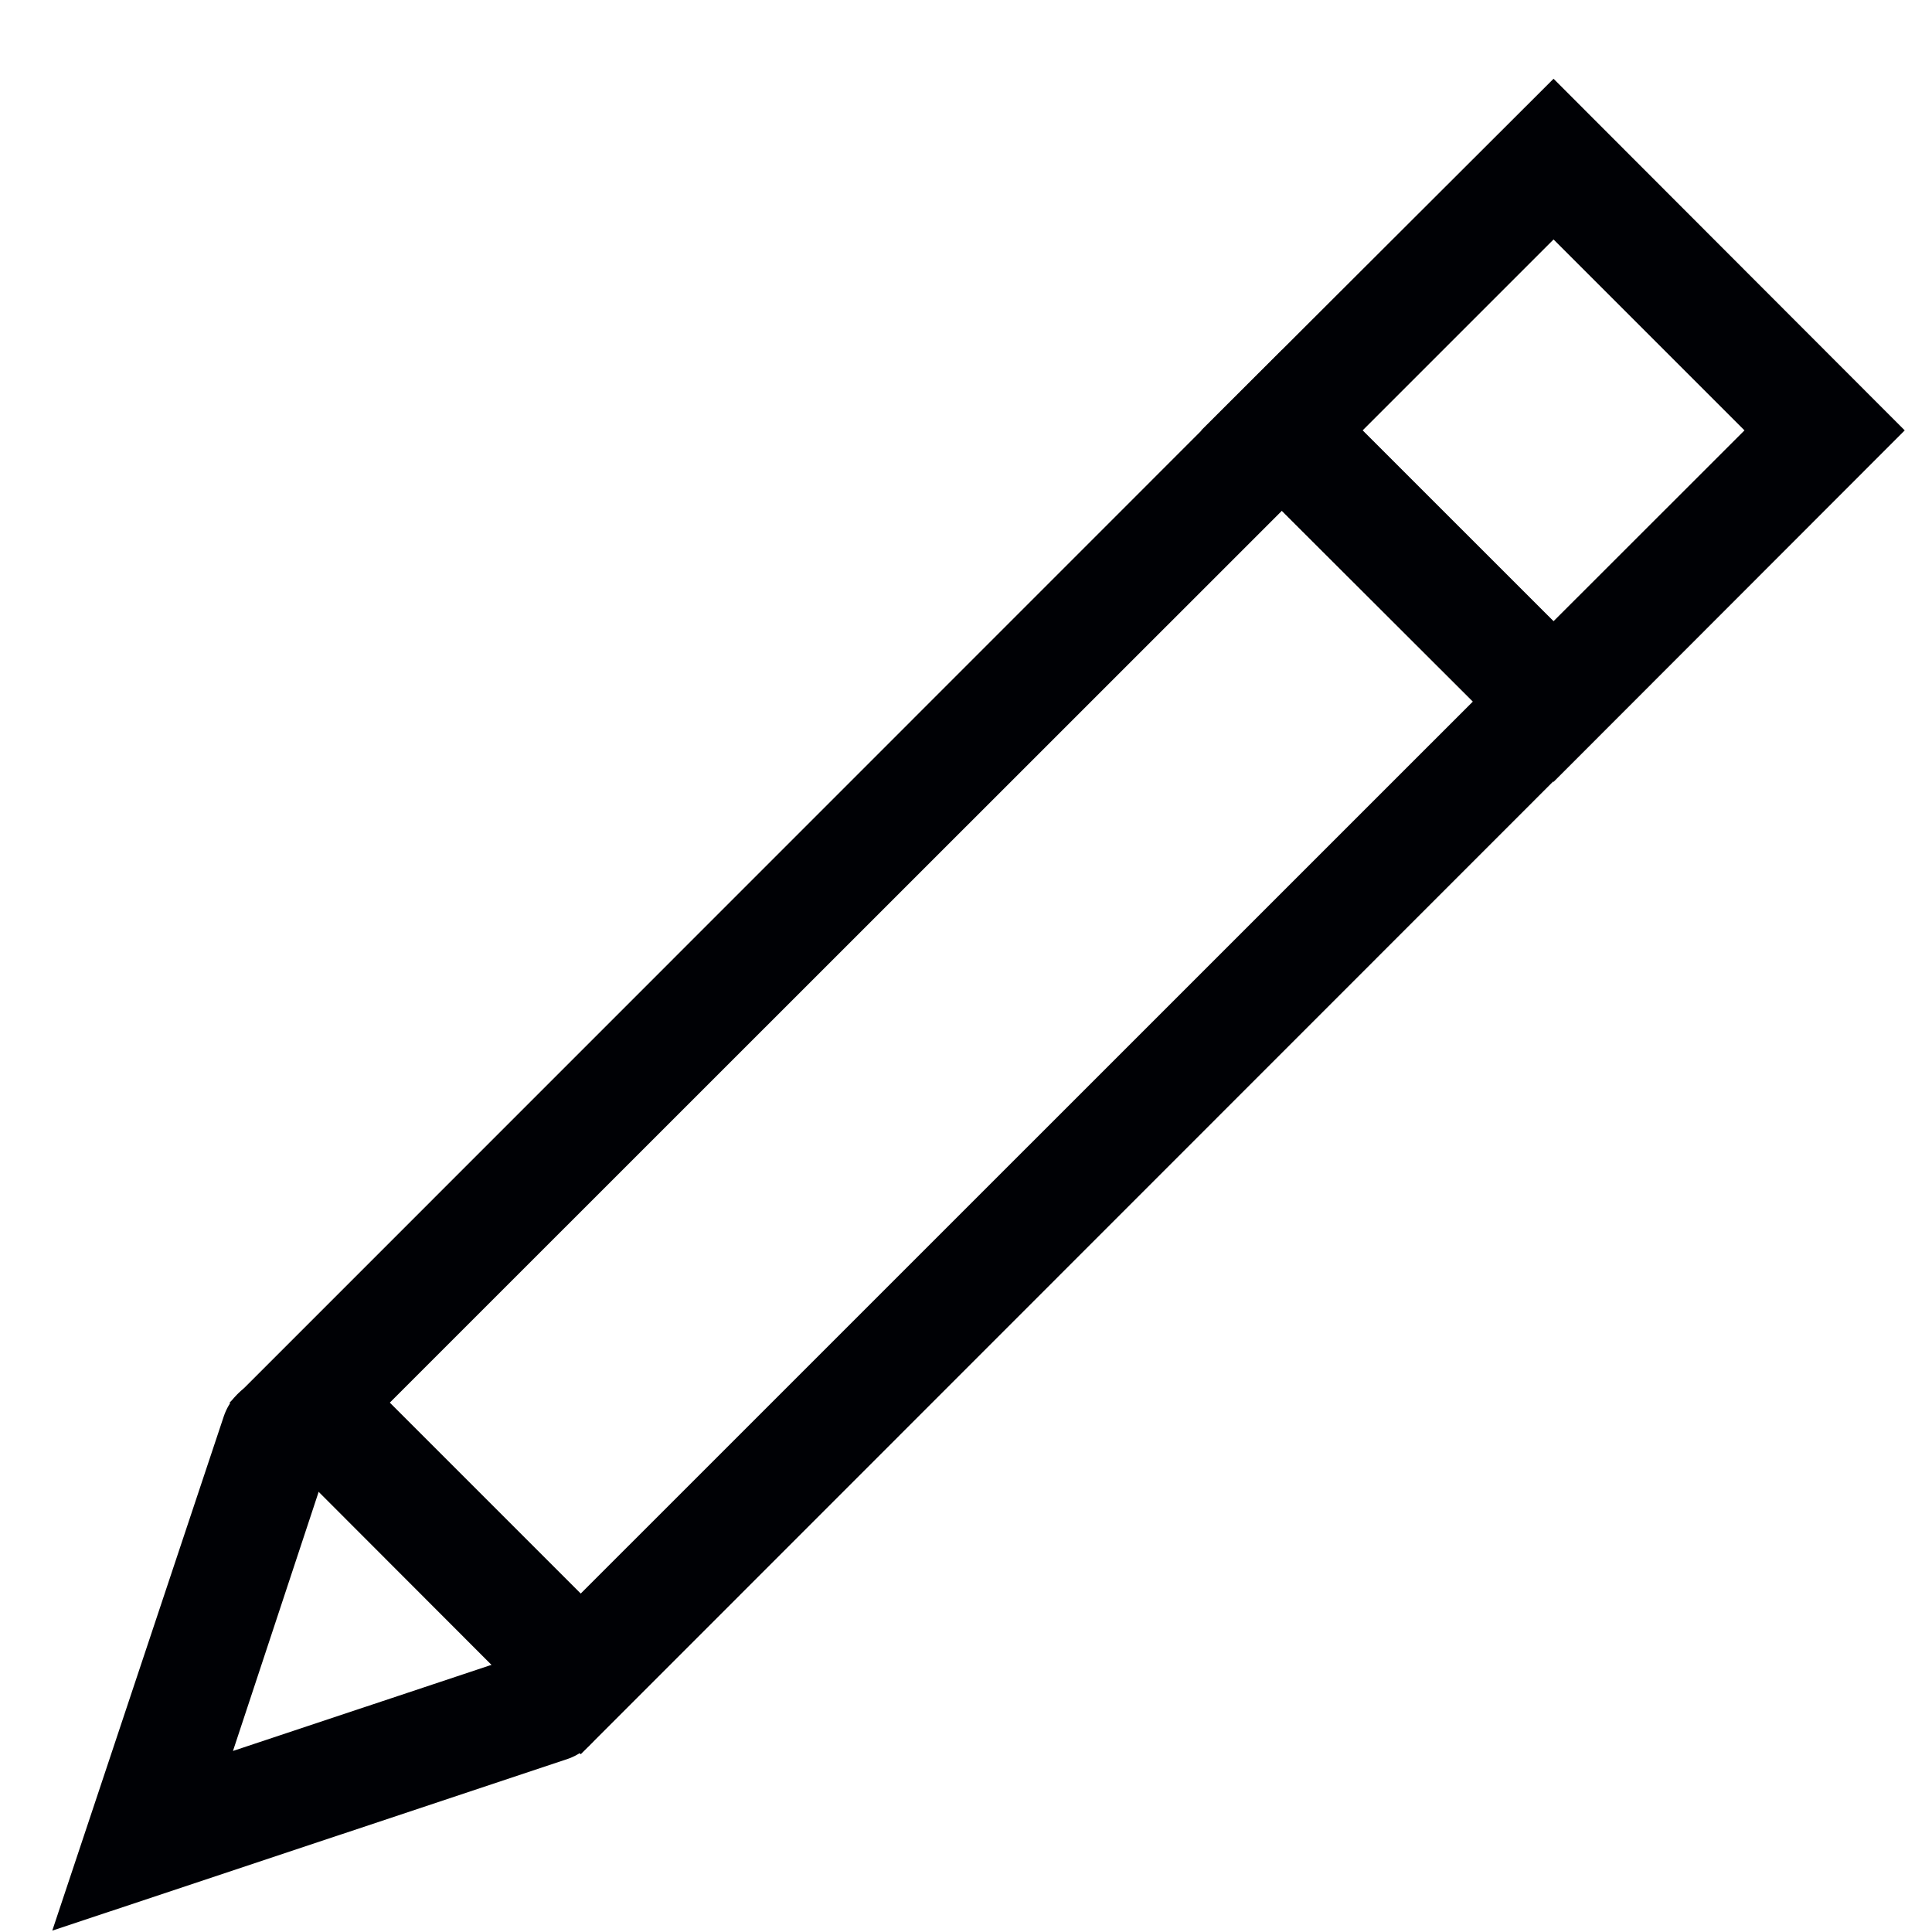 <?xml version="1.0" encoding="UTF-8"?>
<svg width="17px" height="17px" viewBox="0 0 17 17" version="1.1" xmlns="http://www.w3.org/2000/svg" xmlns:xlink="http://www.w3.org/1999/xlink">
    <!-- Generator: Sketch 48.2 (47327) - http://www.bohemiancoding.com/sketch -->
    <title>Group 26</title>
    <desc>Created with Sketch.</desc>
    <defs></defs>
    <g id="Main-Projects" stroke="none" stroke-width="1" fill="none" fill-rule="evenodd" transform="translate(-906, -300)">
        <g id="Start" transform="translate(26, 27)" fill="#000105">
            <g id="C_Ctart_panel-2-Copy" transform="translate(1, 0)">
                <g id="Group-26" transform="translate(879, 273)">
                    <path d="M11.99,3.787 L13.67,5.466 L15.35,3.787 L13.67,2.107 L11.99,3.787 Z M13.67,6.88 L10.57,3.787 L13.67,0.693 L16.76,3.787 L13.67,6.88 Z" id="Fill-133"></path>
                    <path d="M3.43,12.342 L5.11,14.022 L12.96,6.173 L11.28,4.494 L3.43,12.342 Z M5.11,15.436 L2.02,12.342 L11.28,3.08 L14.37,6.173 L5.11,15.436 Z" id="Fill-134"></path>
                    <path d="M0.46,16.988 L1.97,12.46 C2.06,12.198 2.34,12.058 2.61,12.144 C2.87,12.231 3.01,12.514 2.92,12.776 L2.05,15.407 L4.68,14.531 C4.94,14.445 5.22,14.584 5.31,14.847 C5.4,15.109 5.25,15.392 4.99,15.479 L0.46,16.988" id="Fill-135"></path>
                </g>
            </g>
        </g>
    </g>
</svg>